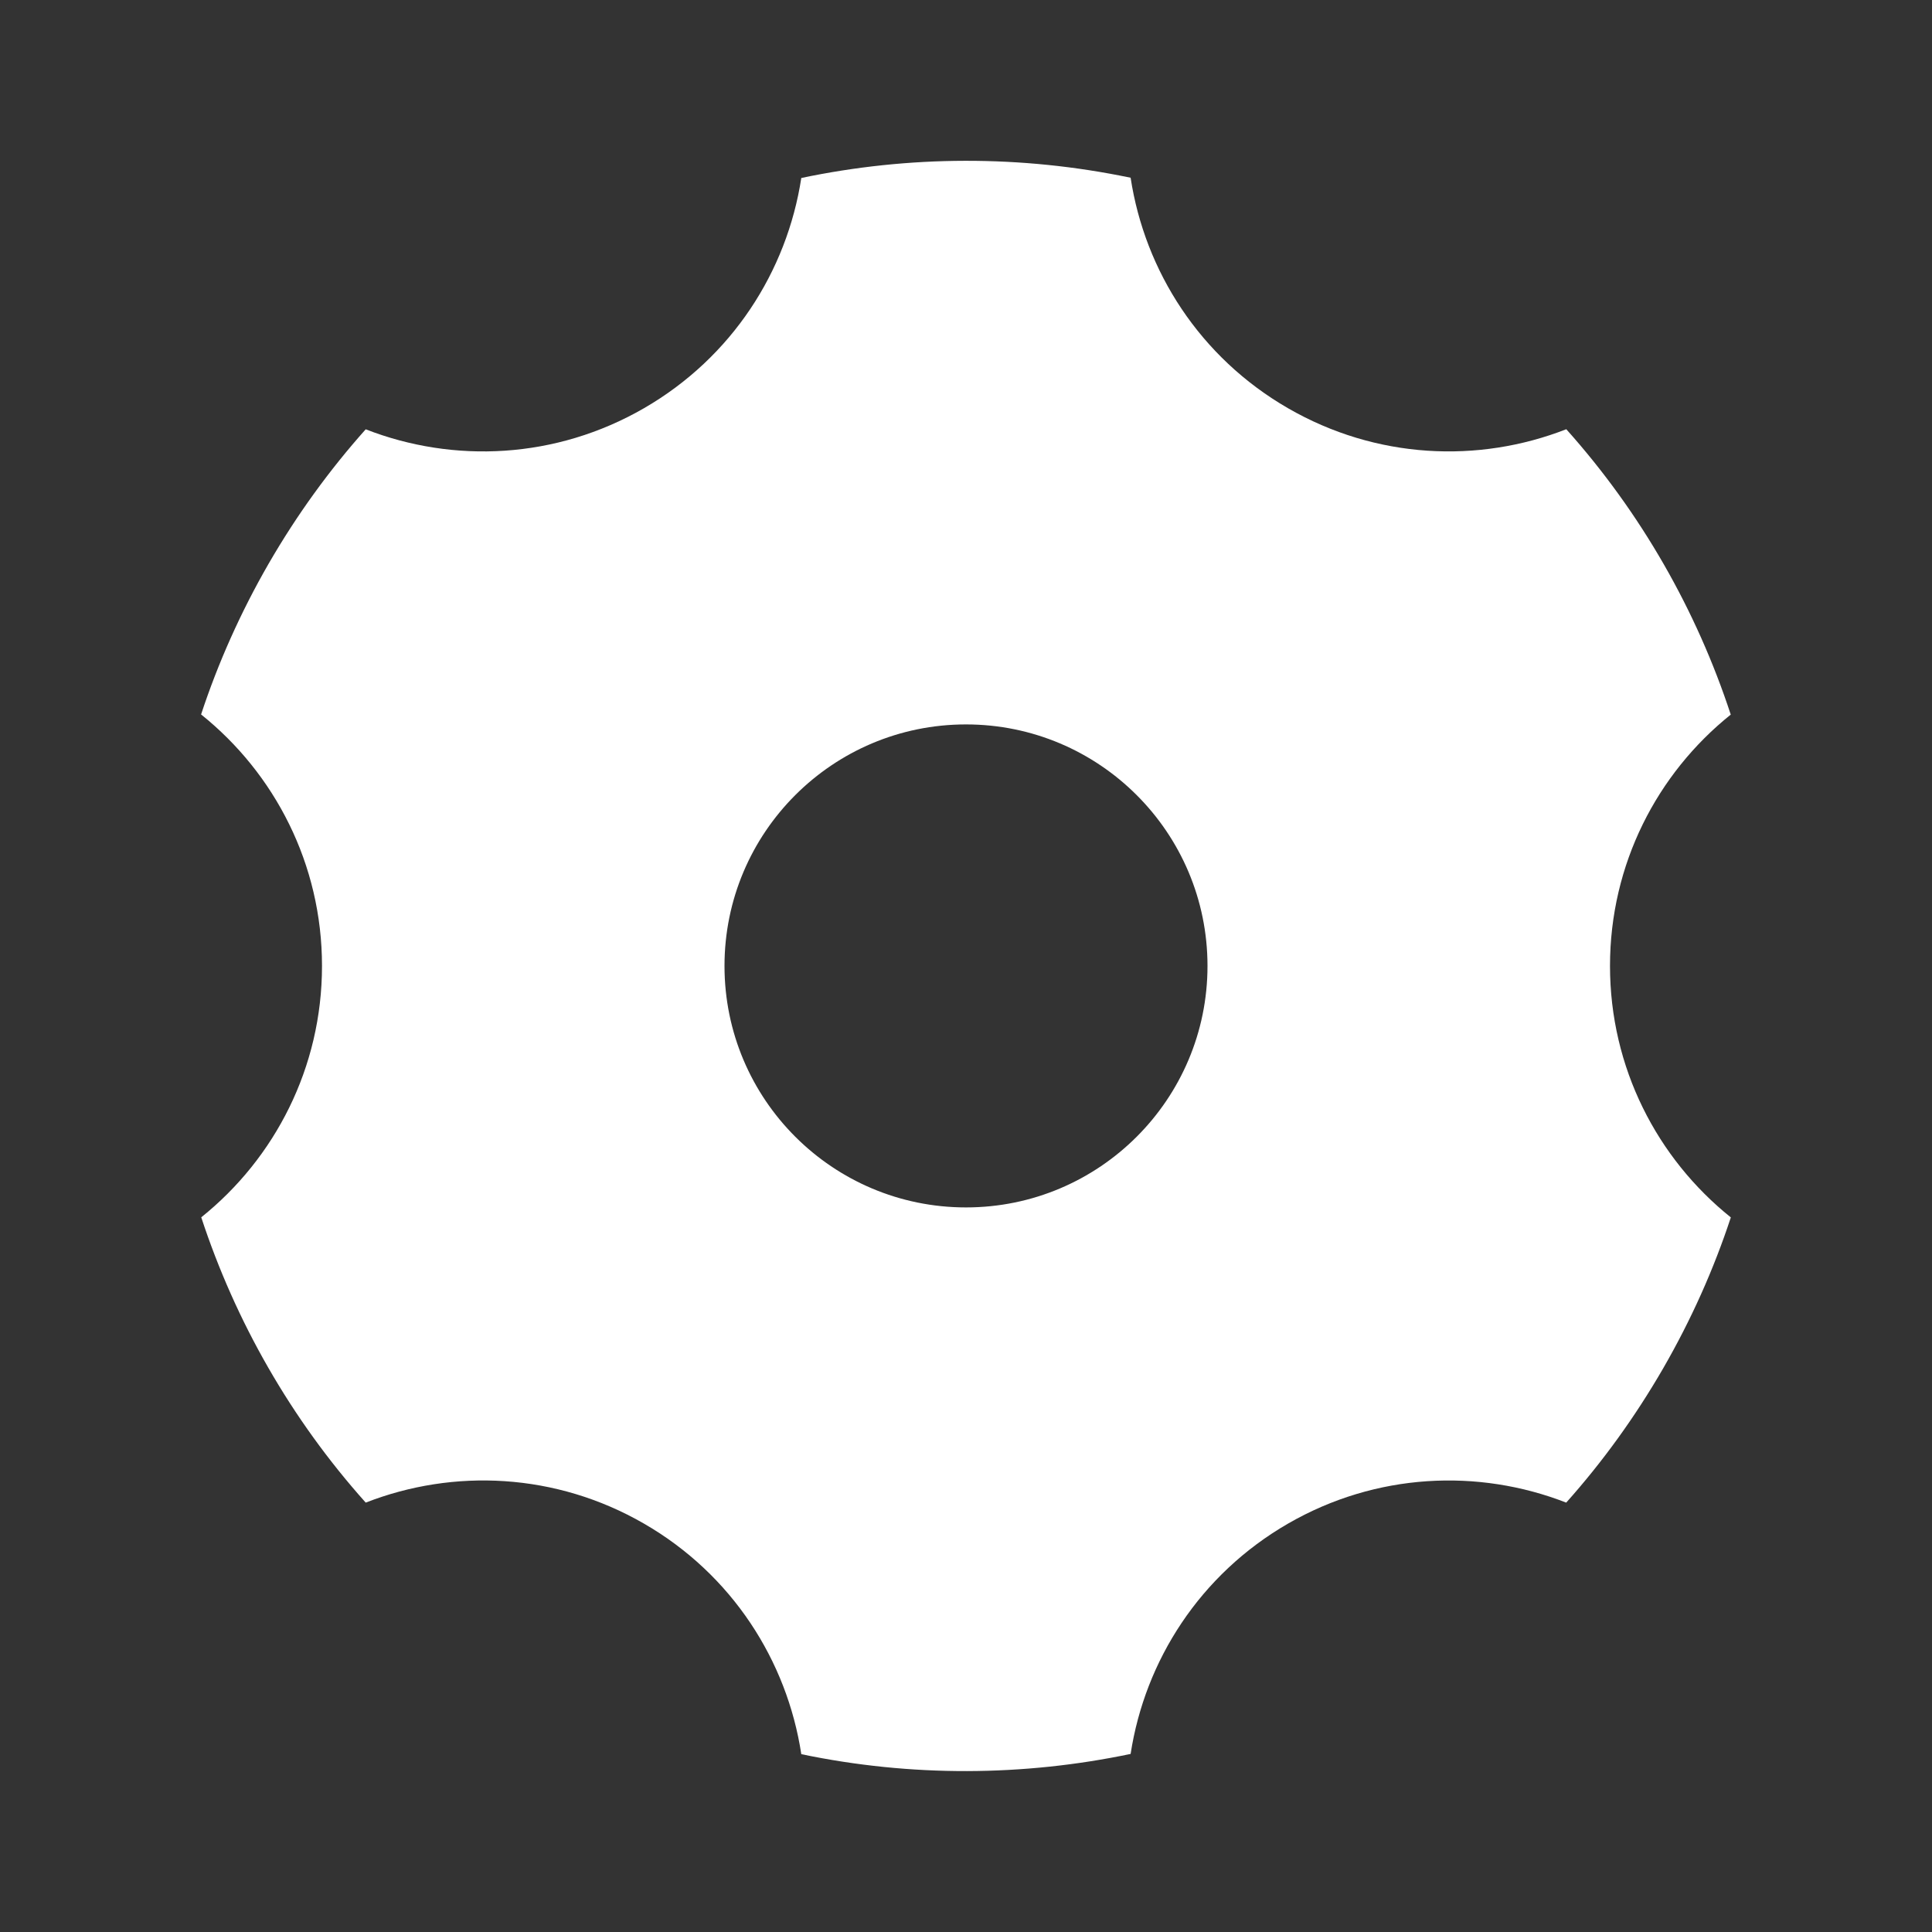 <svg xmlns="http://www.w3.org/2000/svg" viewBox="0 0 24 24" width="16" height="16" fill="currentColor"><rect x="0" y="0" width="24" height="24" fill="#333333" stroke="none"/><path d="M9.954 2.211C11.288 1.931 12.681 1.923 14.045 2.208C14.222 3.367 14.905 4.439 16 5.071C17.095 5.703 18.364 5.759 19.457 5.332C20.386 6.371 21.075 7.582 21.5 8.877C20.585 9.61 20 10.736 20 11.999C20 13.263 20.586 14.39 21.501 15.123C21.29 15.764 21.01 16.392 20.66 16.999C20.309 17.606 19.905 18.163 19.456 18.666C18.363 18.24 17.094 18.296 16 18.927C14.906 19.559 14.223 20.629 14.045 21.788C12.712 22.067 11.319 22.076 9.954 21.791C9.777 20.631 9.095 19.559 8 18.927C6.905 18.295 5.635 18.24 4.543 18.666C3.614 17.627 2.925 16.416 2.5 15.122C3.414 14.389 4 13.262 4 11.999C4 10.735 3.413 9.608 2.498 8.875C2.709 8.235 2.989 7.606 3.339 6.999C3.69 6.392 4.094 5.836 4.543 5.333C5.636 5.759 6.905 5.703 8 5.071C9.094 4.439 9.776 3.369 9.954 2.211ZM12 14.999C13.656 14.999 15 13.656 15 11.999C15 10.342 13.656 8.999 12 8.999C10.343 8.999 9 10.342 9 11.999C9 13.656 10.343 14.999 12 14.999Z" fill="white"></path></svg>